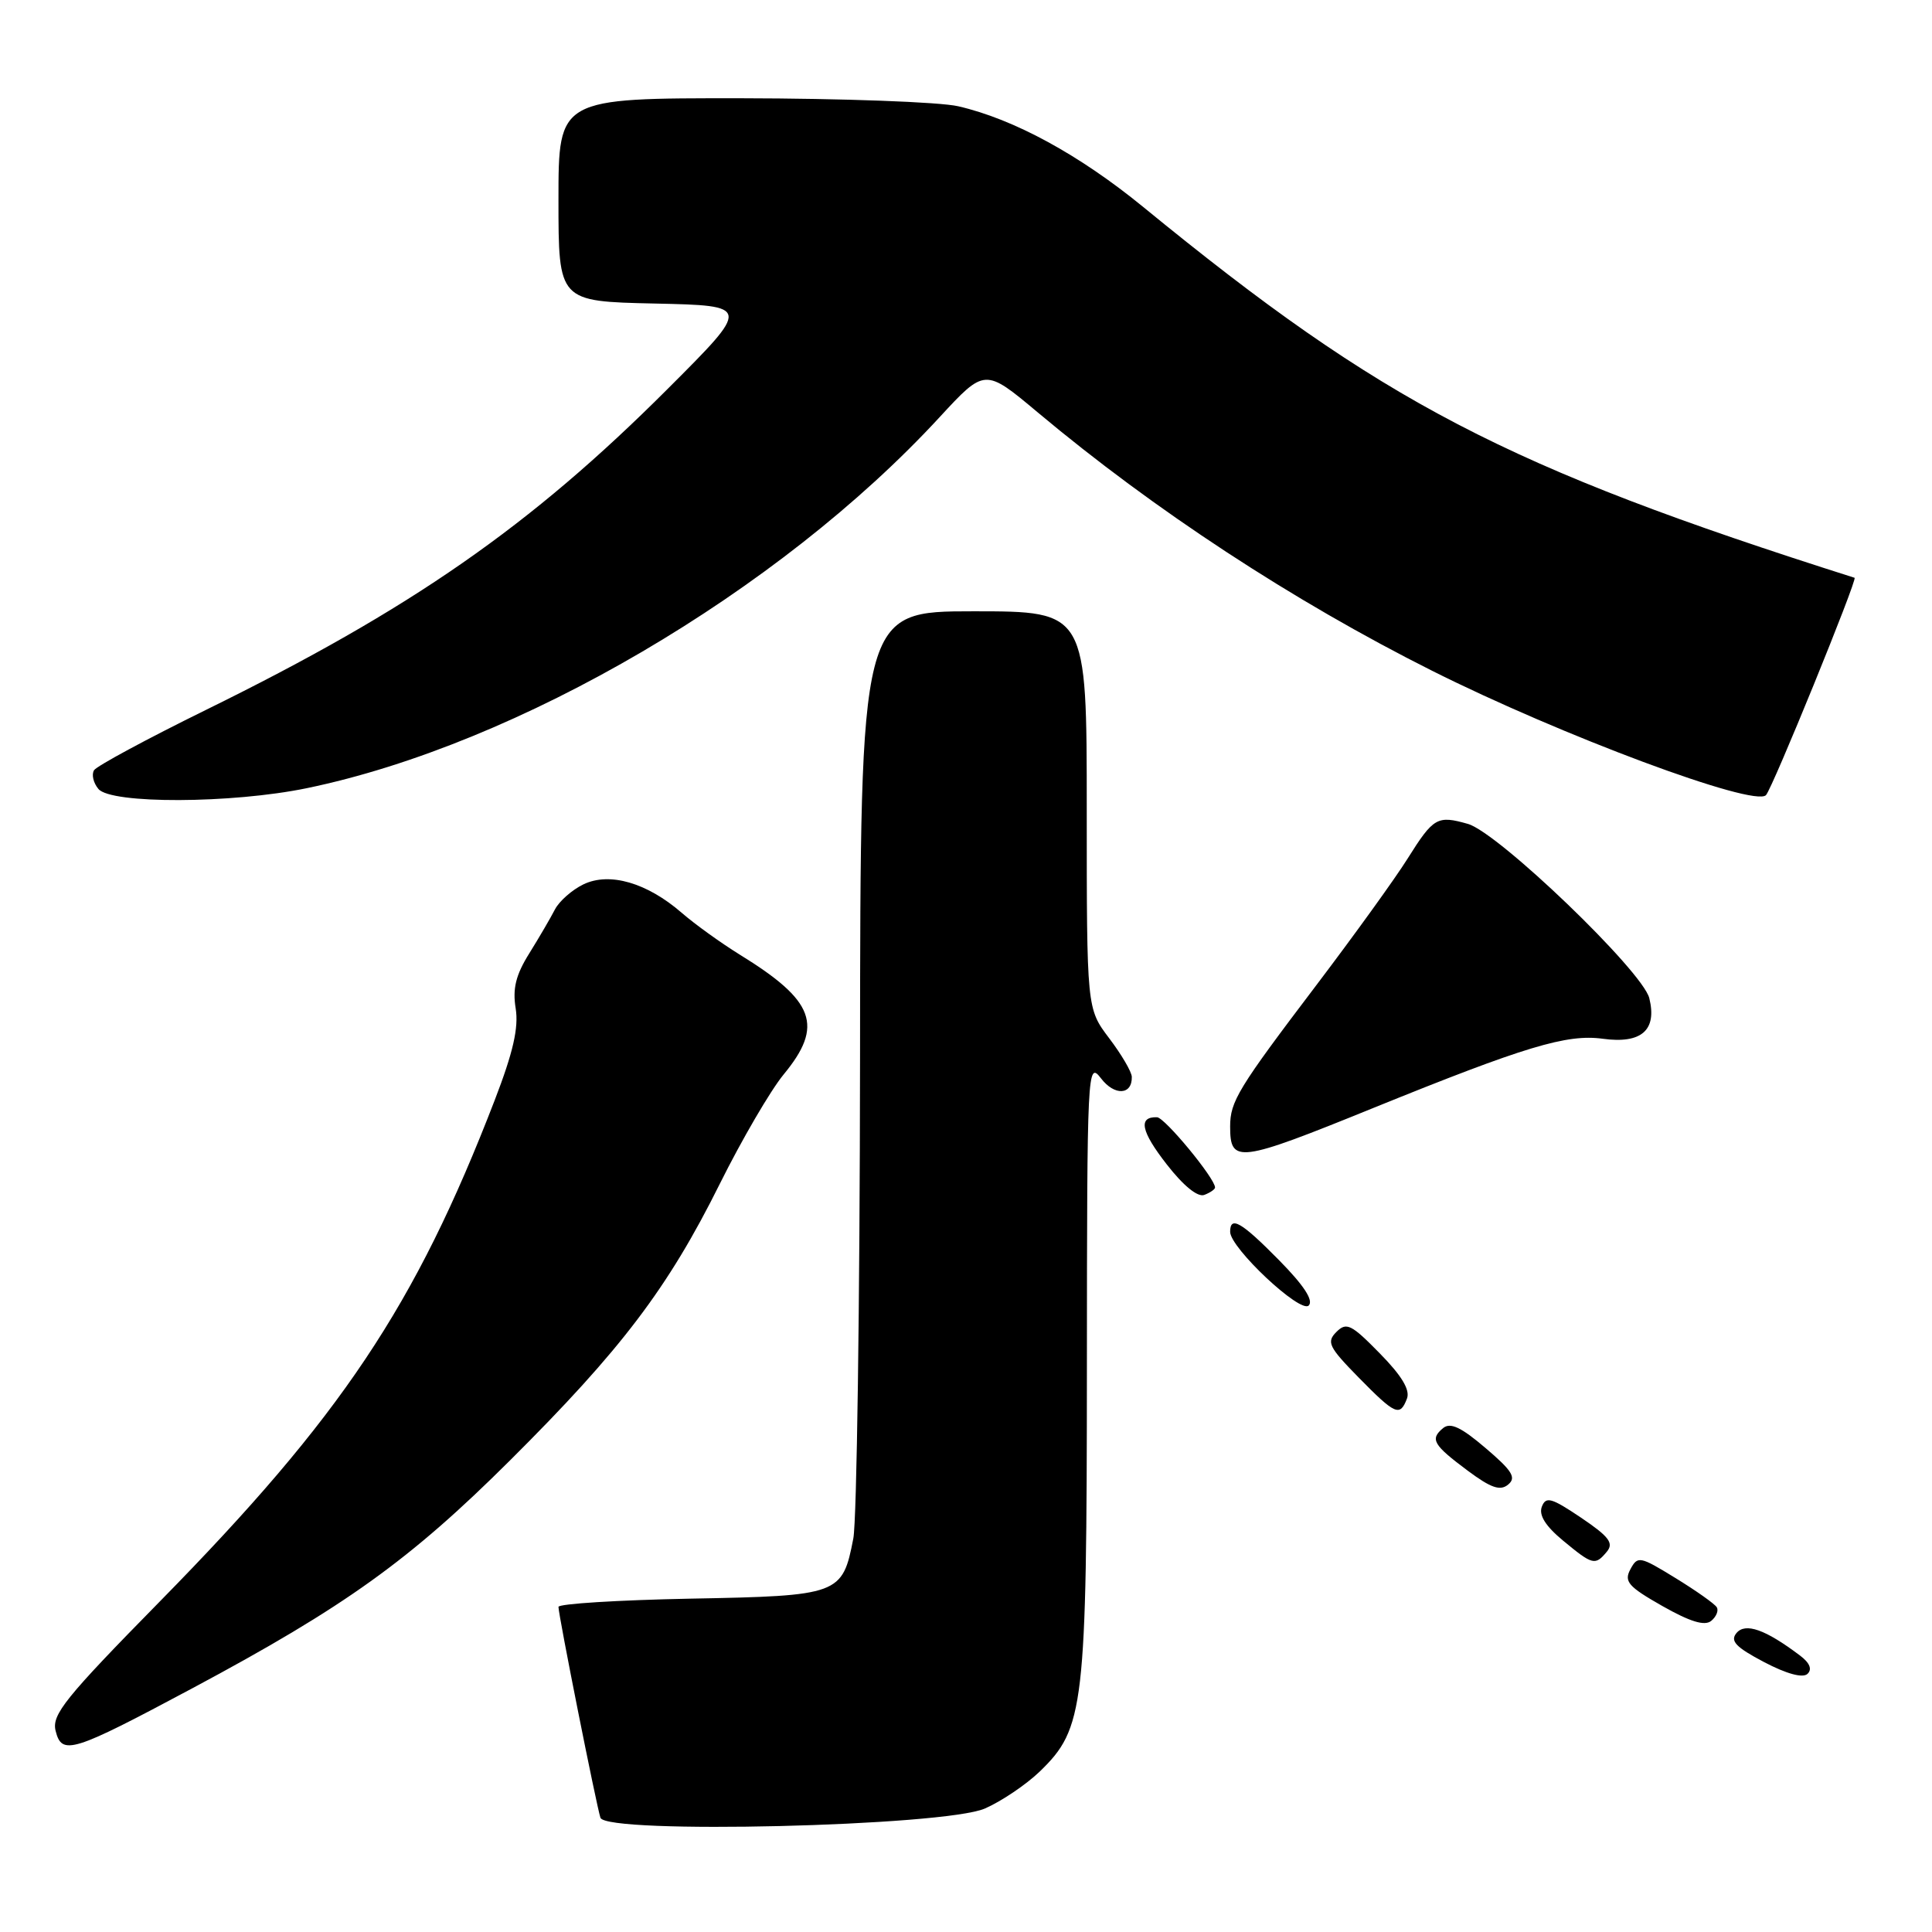 <?xml version="1.0" encoding="UTF-8" standalone="no"?>
<!DOCTYPE svg PUBLIC "-//W3C//DTD SVG 1.1//EN" "http://www.w3.org/Graphics/SVG/1.1/DTD/svg11.dtd" >
<svg xmlns="http://www.w3.org/2000/svg" xmlns:xlink="http://www.w3.org/1999/xlink" version="1.1" viewBox="0 0 256 256">
 <g >
 <path fill="currentColor"
d=" M 130.50 239.64 C 132.70 238.68 135.97 236.47 137.78 234.73 C 143.68 229.01 144.00 226.29 144.02 181.07 C 144.04 141.47 144.09 140.56 145.89 142.89 C 147.68 145.23 150.03 145.11 149.97 142.69 C 149.96 142.04 148.61 139.73 146.97 137.57 C 144.00 133.64 144.00 133.64 144.00 107.32 C 144.00 81.00 144.00 81.00 129.00 81.00 C 114.00 81.00 114.00 81.00 113.96 140.25 C 113.93 172.84 113.53 201.46 113.07 203.85 C 111.63 211.31 111.23 211.46 91.47 211.83 C 81.86 212.02 74.00 212.51 74.00 212.92 C 74.00 214.02 79.03 239.25 79.56 240.86 C 80.31 243.07 125.09 242.00 130.50 239.64 Z  M 25.46 223.72 C 45.72 212.89 54.29 206.74 67.57 193.52 C 82.34 178.82 88.50 170.69 95.38 156.86 C 98.29 151.01 102.09 144.50 103.83 142.38 C 109.18 135.90 107.98 132.62 98.00 126.48 C 95.53 124.95 92.08 122.47 90.34 120.96 C 85.73 116.96 80.77 115.52 77.31 117.18 C 75.80 117.91 74.10 119.41 73.53 120.51 C 72.96 121.62 71.43 124.24 70.13 126.33 C 68.35 129.18 67.90 130.99 68.33 133.62 C 68.74 136.18 68.00 139.43 65.54 145.81 C 55.03 173.06 45.24 187.71 21.19 212.19 C 8.62 224.99 6.83 227.20 7.37 229.35 C 8.20 232.64 9.51 232.24 25.46 223.72 Z  M 238.50 219.36 C 233.93 215.91 231.27 214.97 230.09 216.39 C 229.22 217.44 230.00 218.26 233.74 220.23 C 236.73 221.80 238.87 222.38 239.50 221.80 C 240.15 221.19 239.81 220.34 238.50 219.36 Z  M 227.48 212.97 C 227.21 212.52 224.75 210.78 222.01 209.10 C 217.29 206.20 217.00 206.14 216.04 207.93 C 215.16 209.56 215.74 210.23 220.26 212.80 C 223.95 214.89 225.87 215.48 226.74 214.78 C 227.42 214.22 227.75 213.41 227.48 212.97 Z  M 212.92 205.60 C 213.86 204.47 213.20 203.60 209.51 201.11 C 205.56 198.45 204.84 198.25 204.30 199.65 C 203.88 200.76 204.78 202.20 207.09 204.12 C 211.04 207.39 211.36 207.48 212.92 205.60 Z  M 196.85 191.88 C 193.61 189.11 192.18 188.44 191.22 189.23 C 189.45 190.70 189.89 191.45 194.49 194.88 C 197.57 197.17 198.79 197.59 199.84 196.71 C 200.95 195.80 200.38 194.88 196.85 191.88 Z  M 186.43 185.32 C 186.87 184.17 185.74 182.29 182.82 179.32 C 179.05 175.47 178.41 175.16 177.08 176.49 C 175.74 177.83 176.07 178.49 180.00 182.50 C 184.90 187.49 185.50 187.75 186.43 185.32 Z  M 169.49 166.99 C 164.49 161.91 163.00 161.05 163.00 163.22 C 163.00 165.35 172.31 174.09 173.41 172.99 C 174.08 172.32 172.77 170.32 169.49 166.99 Z  M 161.00 157.35 C 161.00 156.14 154.34 148.07 153.31 148.04 C 150.78 147.96 151.18 149.91 154.61 154.30 C 156.81 157.13 158.71 158.67 159.58 158.33 C 160.36 158.03 161.00 157.59 161.00 157.35 Z  M 182.00 146.80 C 202.07 138.66 207.61 136.99 212.37 137.64 C 217.50 138.34 219.59 136.51 218.54 132.26 C 217.64 128.67 198.54 110.32 194.50 109.17 C 190.45 108.02 189.95 108.30 186.52 113.76 C 184.89 116.37 179.44 123.92 174.43 130.53 C 164.04 144.23 163.00 145.94 163.00 149.27 C 163.00 154.22 164.06 154.09 182.00 146.80 Z  M 40.64 104.44 C 68.63 98.66 103.19 78.40 124.50 55.28 C 130.50 48.78 130.50 48.78 137.50 54.64 C 152.94 67.58 171.35 79.64 189.74 88.87 C 206.89 97.47 232.44 106.99 234.00 105.36 C 234.85 104.48 246.17 76.70 245.74 76.56 C 199.49 61.87 183.20 53.38 151.50 27.44 C 143.03 20.51 134.35 15.78 126.97 14.08 C 124.51 13.51 111.59 13.04 98.25 13.02 C 74.00 13.00 74.00 13.00 74.00 26.47 C 74.00 39.94 74.00 39.94 86.75 40.22 C 99.50 40.50 99.50 40.50 88.50 51.50 C 70.29 69.72 54.51 80.69 27.30 94.06 C 19.49 97.90 12.81 101.50 12.46 102.06 C 12.11 102.63 12.37 103.74 13.04 104.54 C 14.70 106.55 30.71 106.49 40.64 104.44 Z "/>
</g>
</svg>